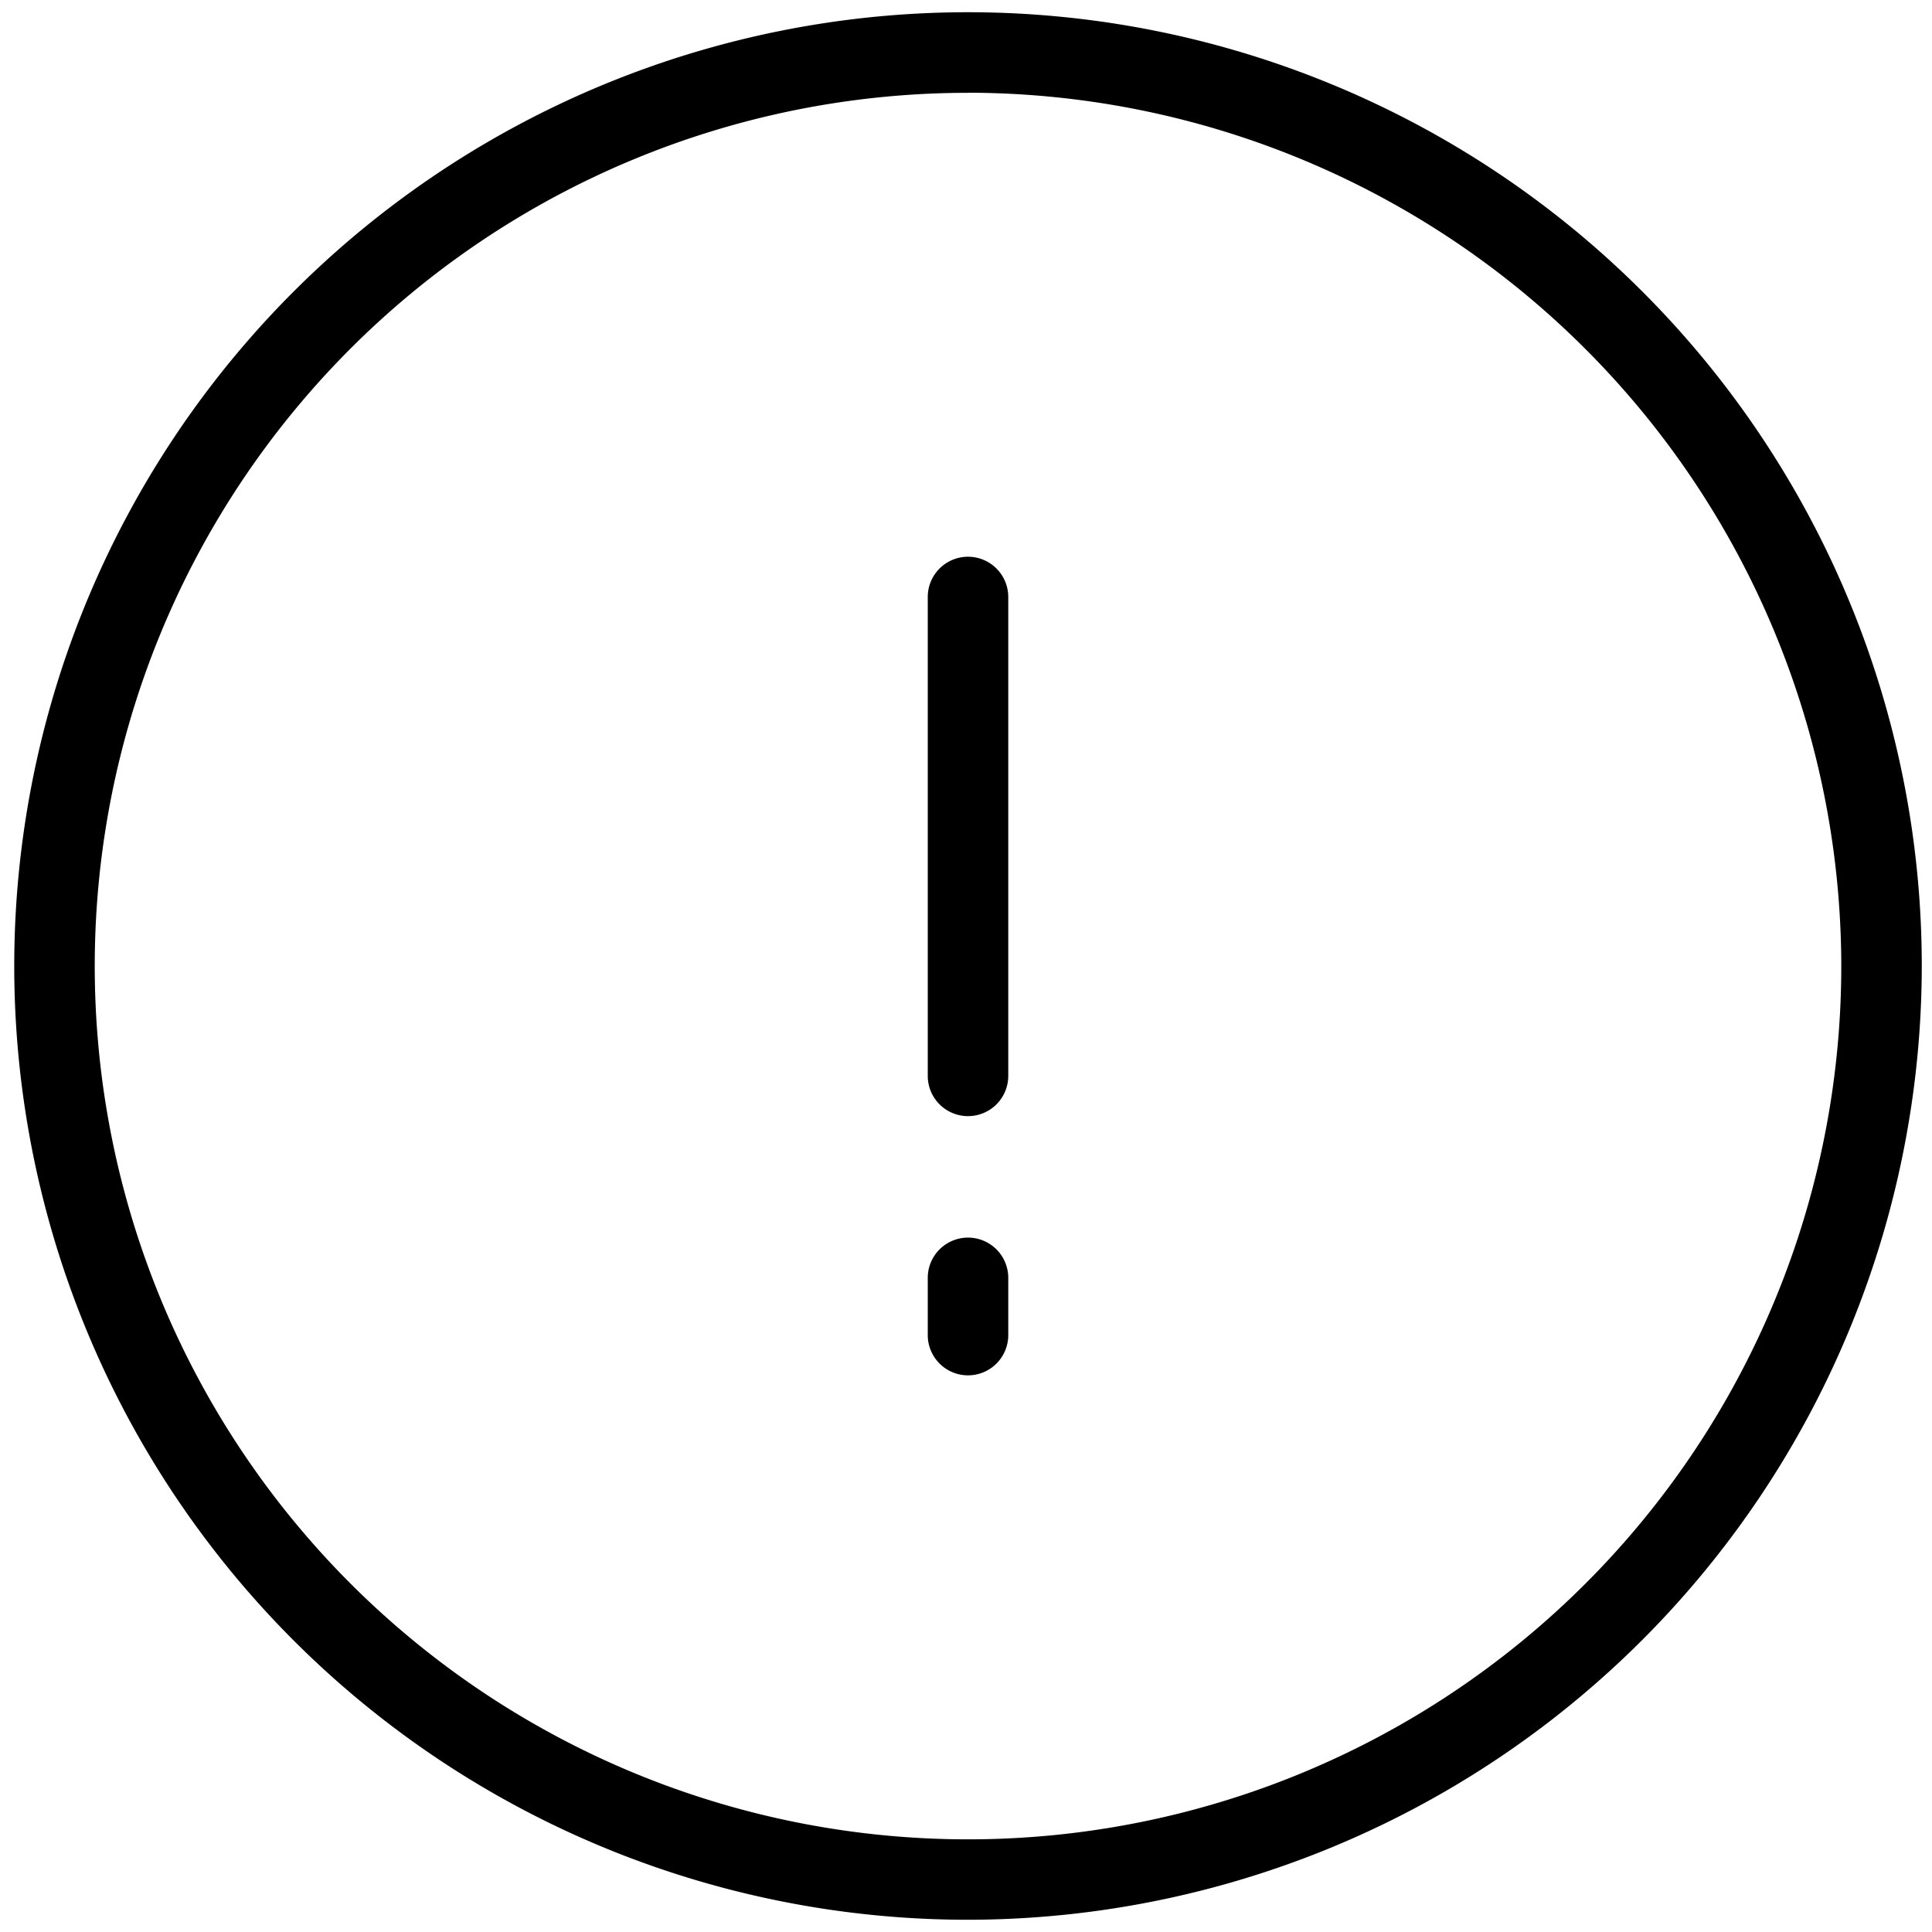 <svg xmlns="http://www.w3.org/2000/svg" viewBox="0 0 24 24" width="24" height="24"><path d="M12.025 23.848A11.848 11.848 0 1 1 23.873 12a11.861 11.861 0 0 1-11.848 11.848zm0-22.695A10.848 10.848 0 1 0 22.873 12 10.86 10.86 0 0 0 12.025 1.152zm0 12.712a.5.5 0 0 1-.5-.5V7.416a.5.5 0 0 1 1 0v5.949a.5.5 0 0 1-.5.5zm0 3.22a.5.5 0 0 1-.5-.5v-.711a.5.5 0 0 1 1 0v.711a.5.5 0 0 1-.5.5z"/></svg>
